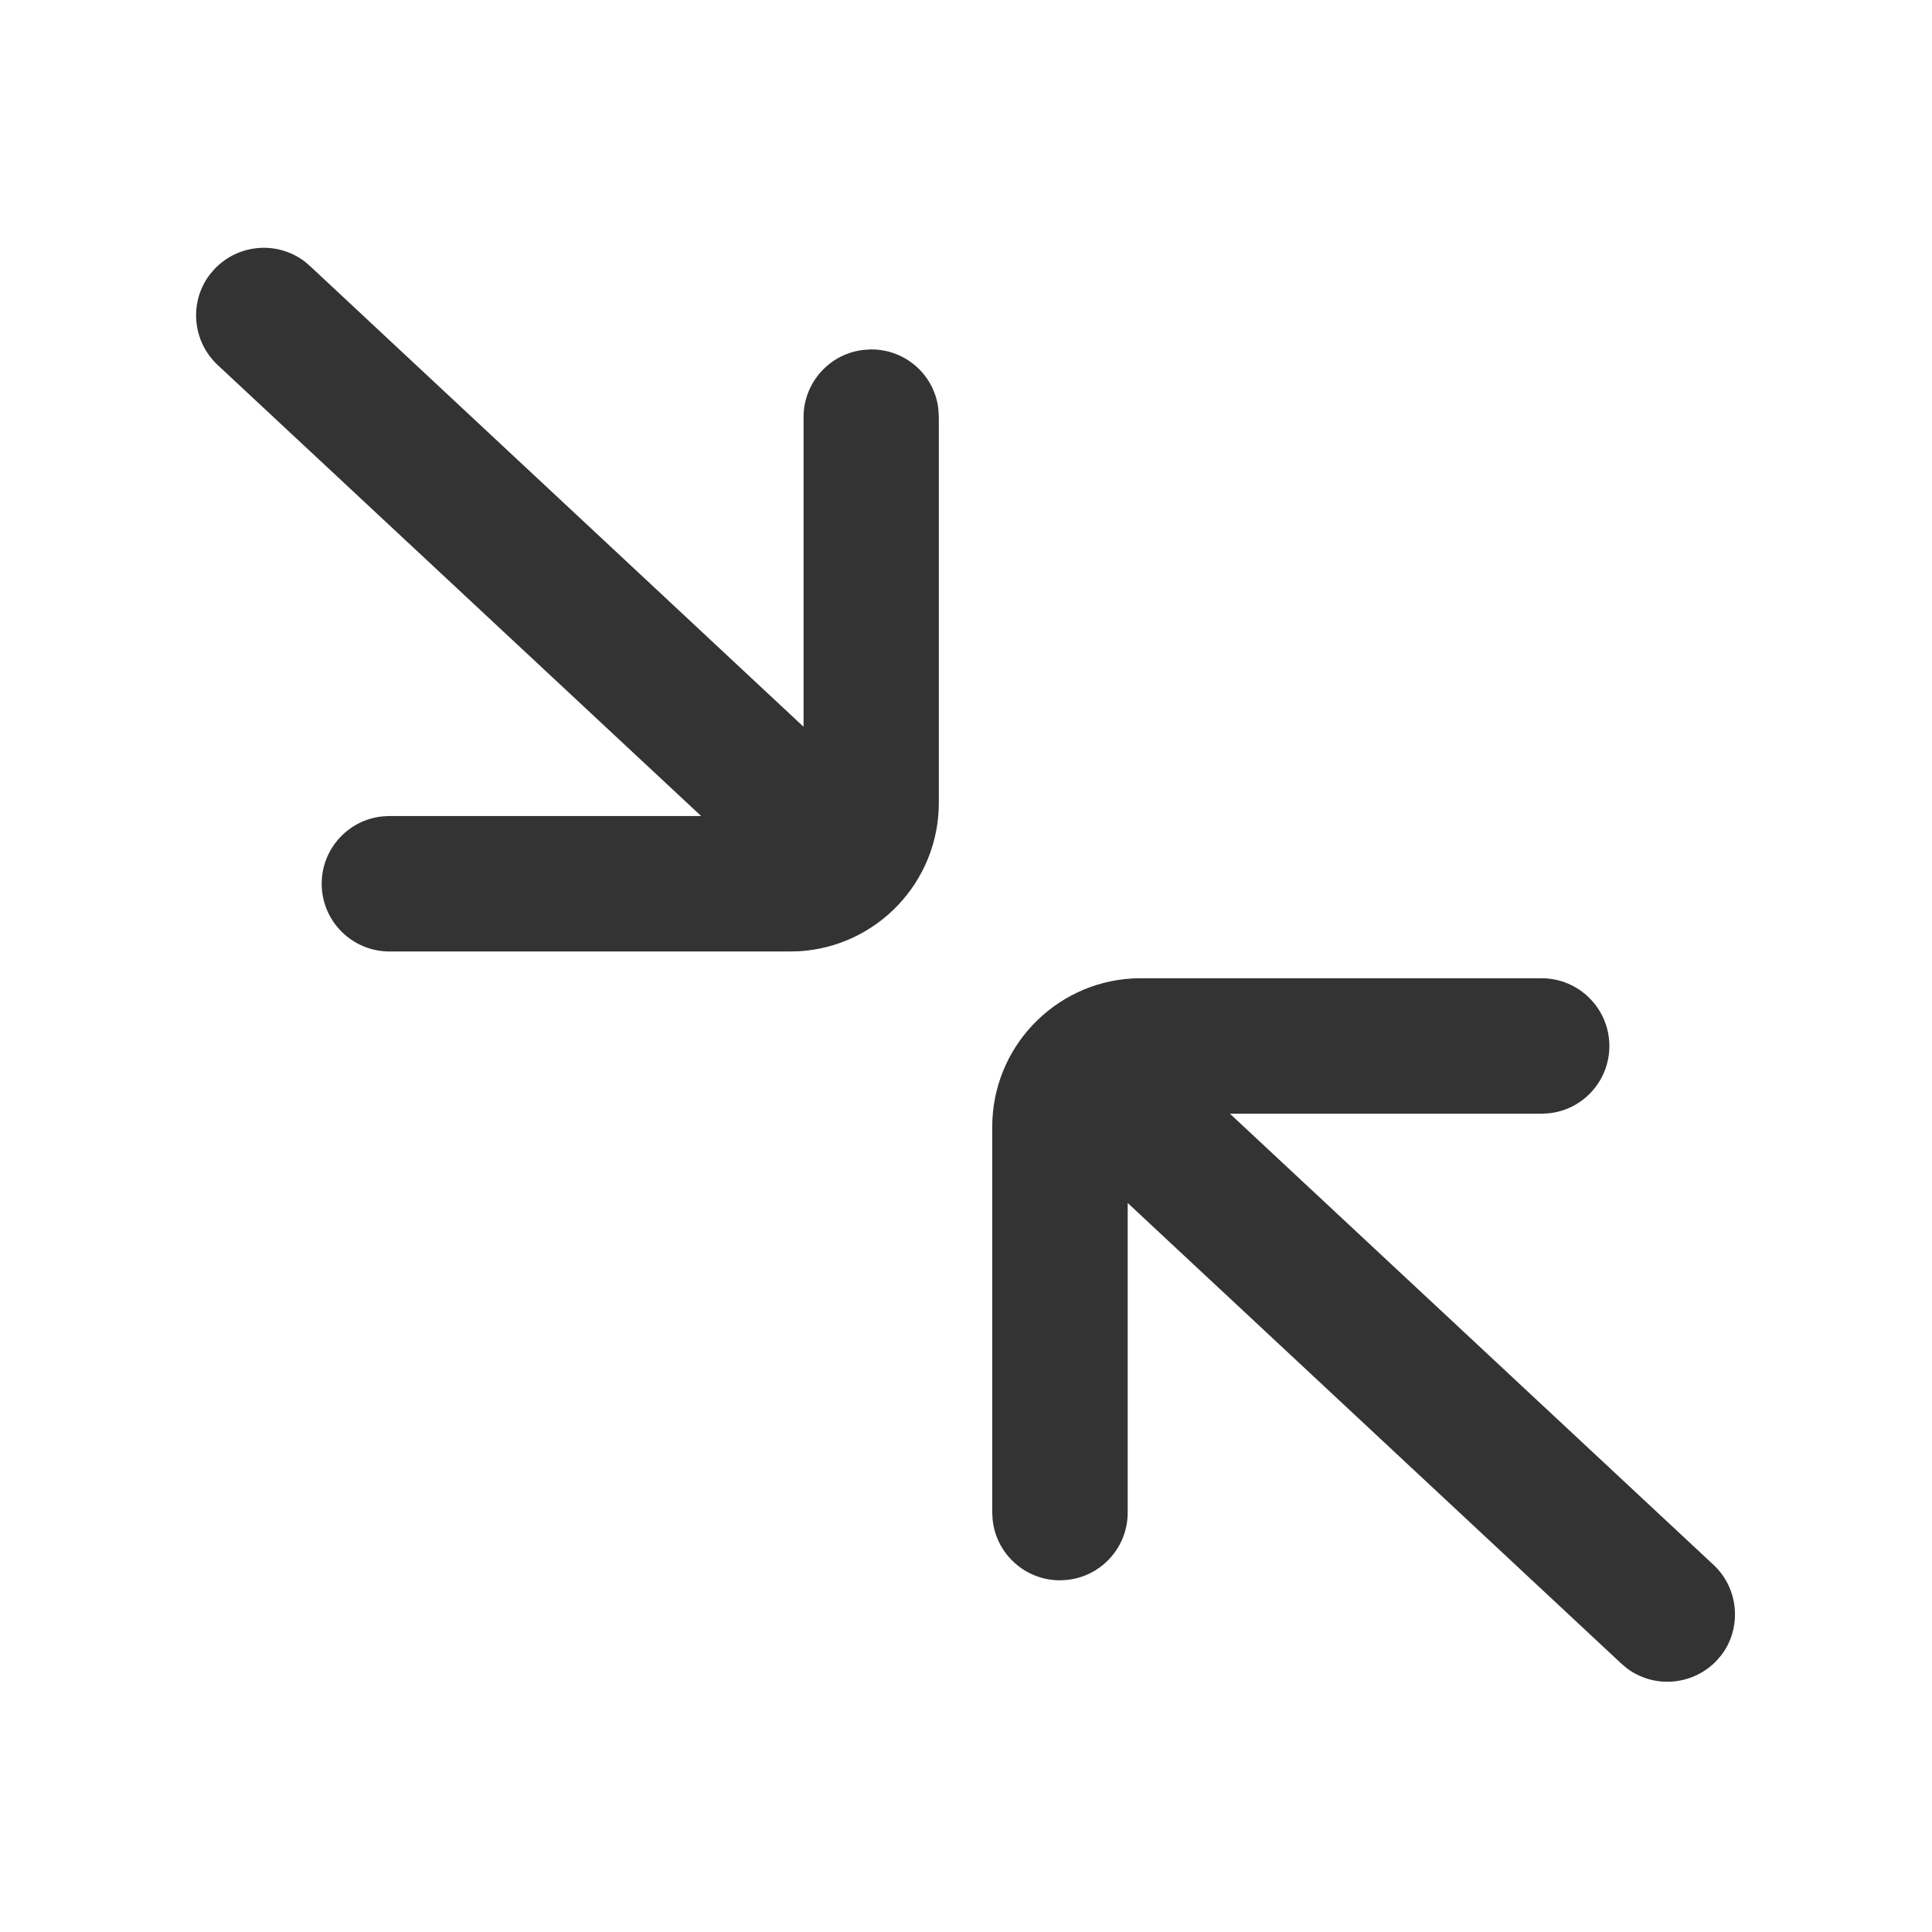 <?xml version="1.0" standalone="no"?><!DOCTYPE svg PUBLIC "-//W3C//DTD SVG 1.1//EN" "http://www.w3.org/Graphics/SVG/1.1/DTD/svg11.dtd"><svg class="icon" width="200px" height="200.00px" viewBox="0 0 1024 1024" version="1.1" xmlns="http://www.w3.org/2000/svg"><path fill="#333333" d="M908.2 829.4L651.9 590.3h165.2l3.5-0.2c18.2-1.7 32.4-17.1 32.4-35.7 0-19.8-16.1-35.9-35.9-35.9H604.8l-4.5 0.1c-41.5 2.3-74.4 36.7-74.4 78.7v204.4l0.2 3.5c1.7 18.2 17.1 32.4 35.7 32.4l3.5-0.2c18.2-1.7 32.4-17.1 32.4-35.7V637.6l261.6 244.1 2.8 2.4c14.5 11 35.2 9.4 47.9-4.1l2.4-2.8c10.9-14.4 9.3-35.2-4.2-47.8zM461.8 185.2l-3.5 0.2c-18.2 1.7-32.4 17.1-32.4 35.7v164.1L164.3 141l-2.8-2.4c-14.5-11-35.2-9.4-47.9 4.1l-2.4 2.8c-11 14.5-9.4 35.2 4.1 47.9l256.3 239.1H206.4l-3.5 0.2c-18.2 1.7-32.4 17.1-32.4 35.7 0 19.8 16.1 35.9 35.9 35.9h212.3l4.5-0.1c41.5-2.3 74.4-36.7 74.4-78.7V221l-0.2-3.5c-1.6-18.1-16.9-32.3-35.6-32.3z"  /></svg>